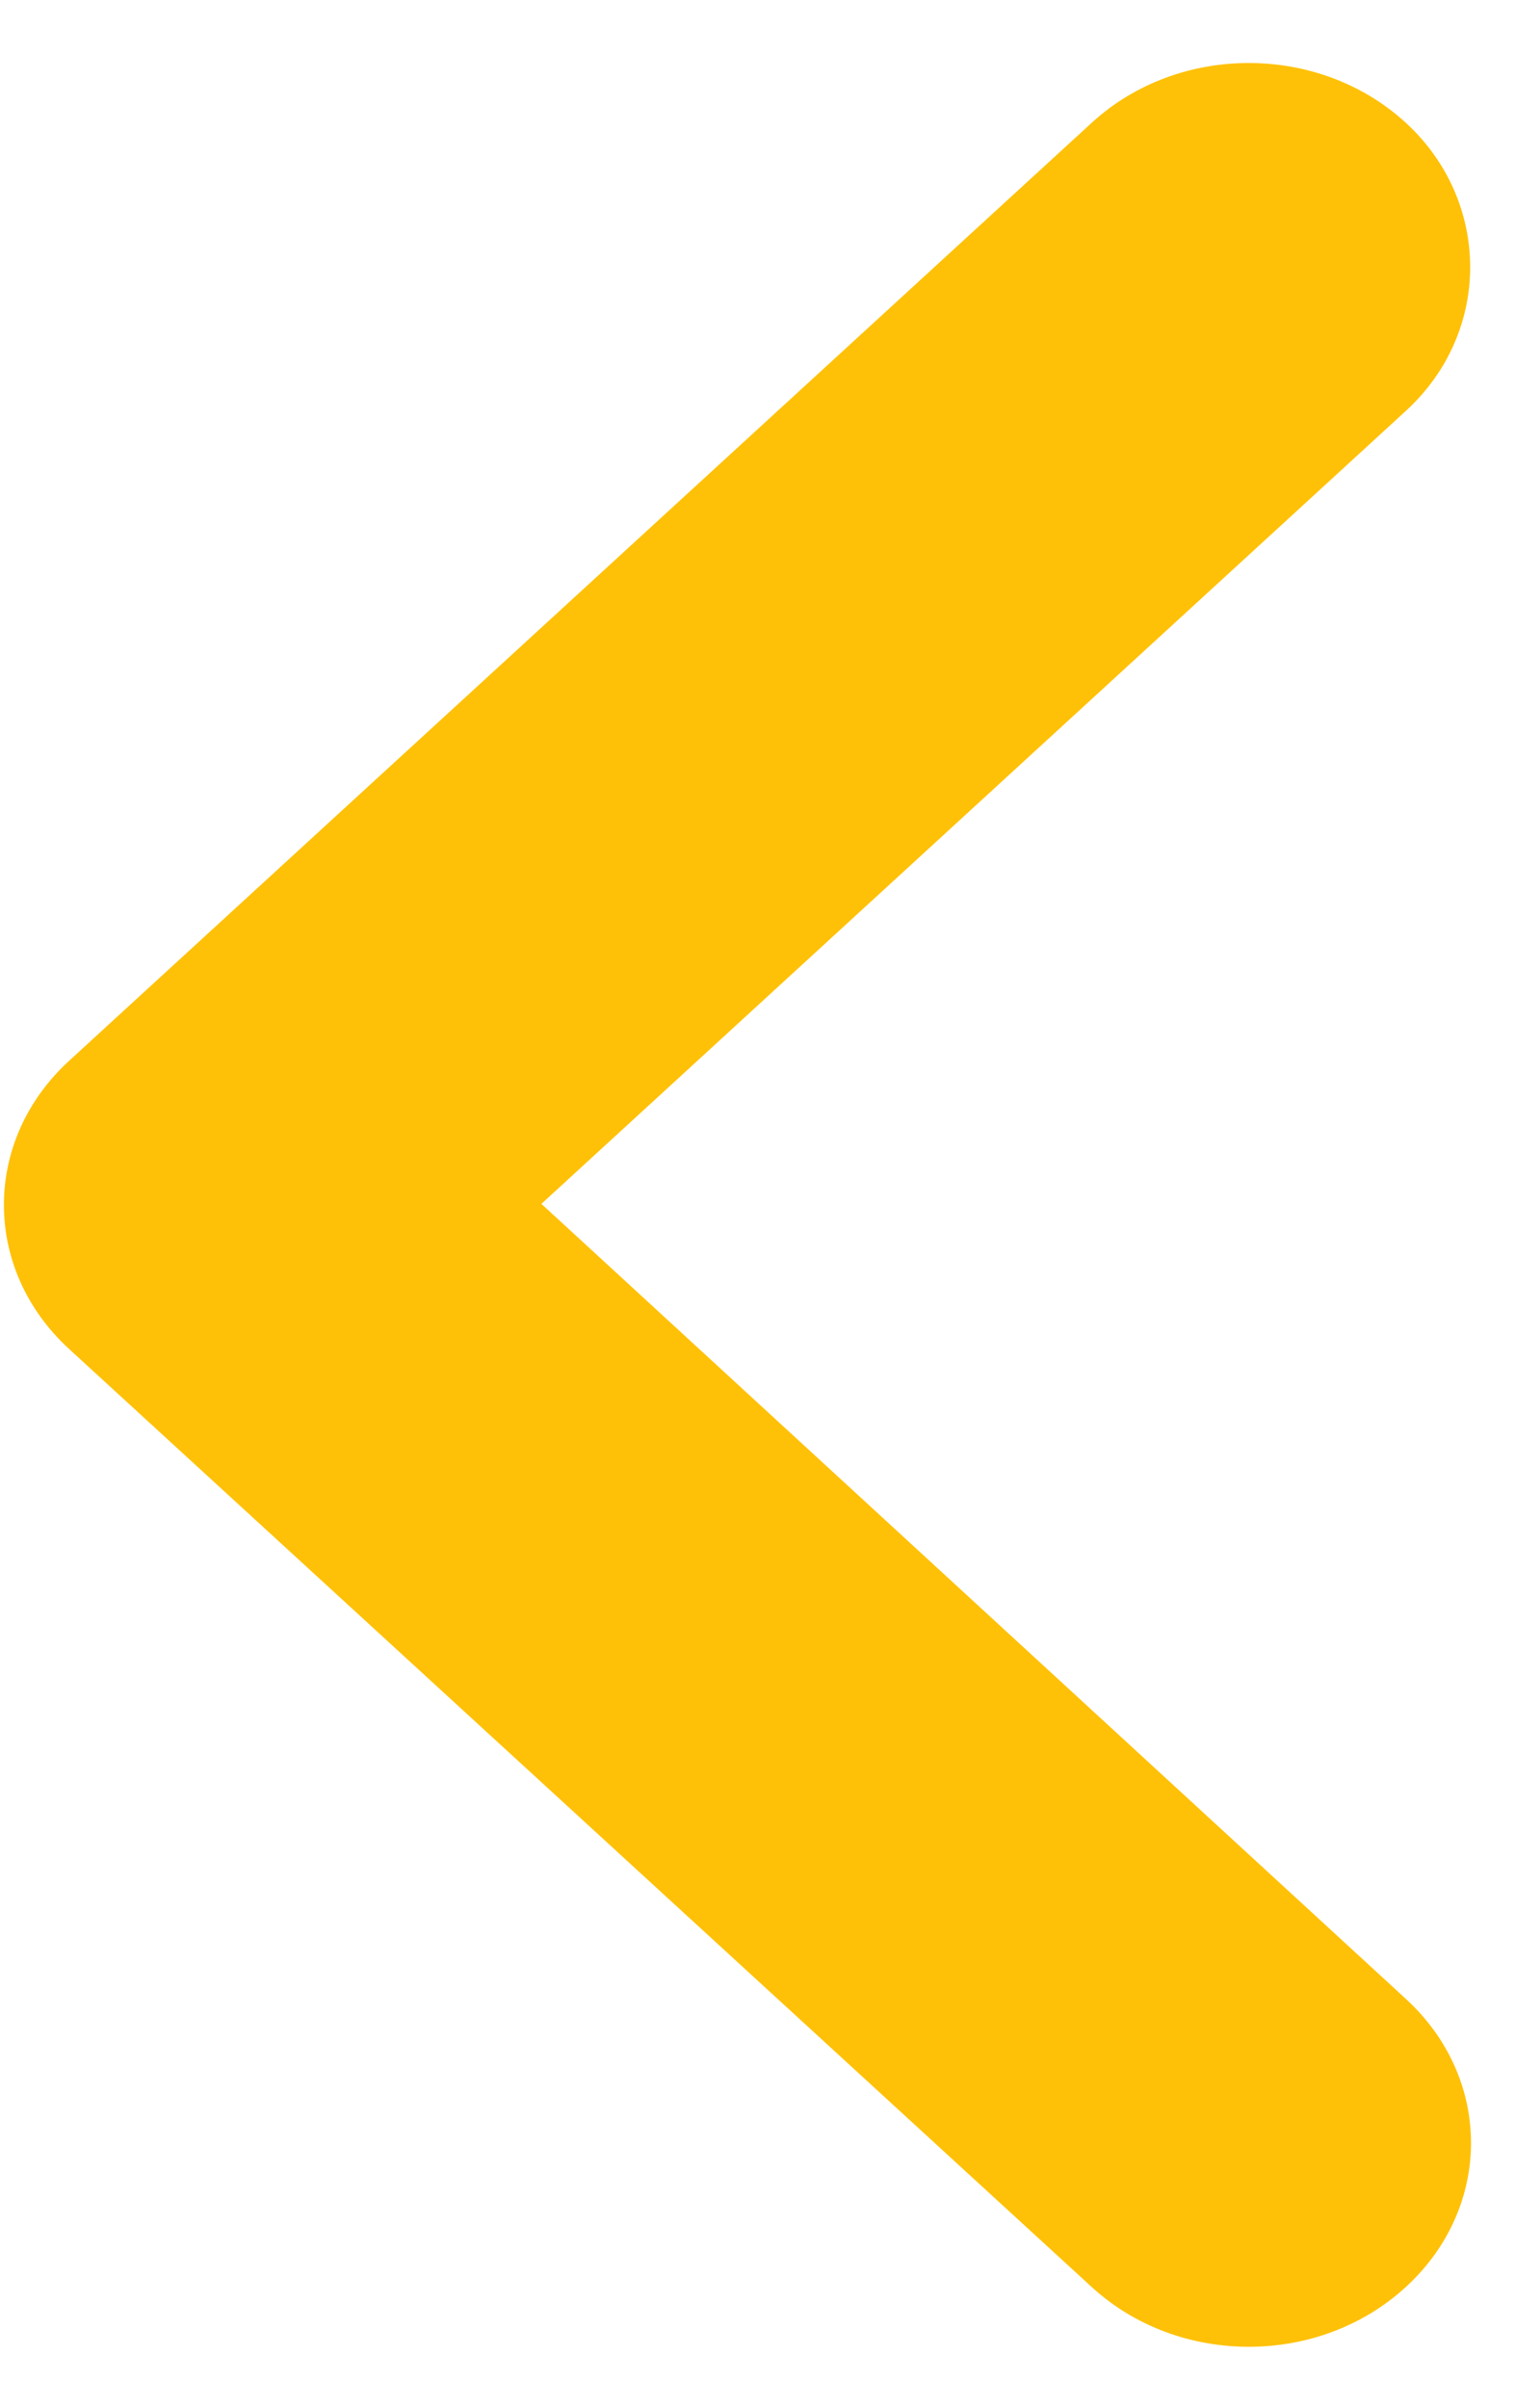 <svg width="17" height="27" viewBox="0 0 17 27" fill="none" xmlns="http://www.w3.org/2000/svg">
<path d="M15.775 1.377C14.8 0.483 13.225 0.483 12.25 1.377L0.775 11.896C-0.2 12.79 -0.2 14.233 0.775 15.127L12.25 25.646C13.225 26.54 14.8 26.54 15.775 25.646C16.75 24.752 16.75 23.308 15.775 22.415L6.075 13.5L15.775 4.608C16.75 3.715 16.725 2.248 15.775 1.377V1.377Z" fill="#FFC107"/>
</svg>
